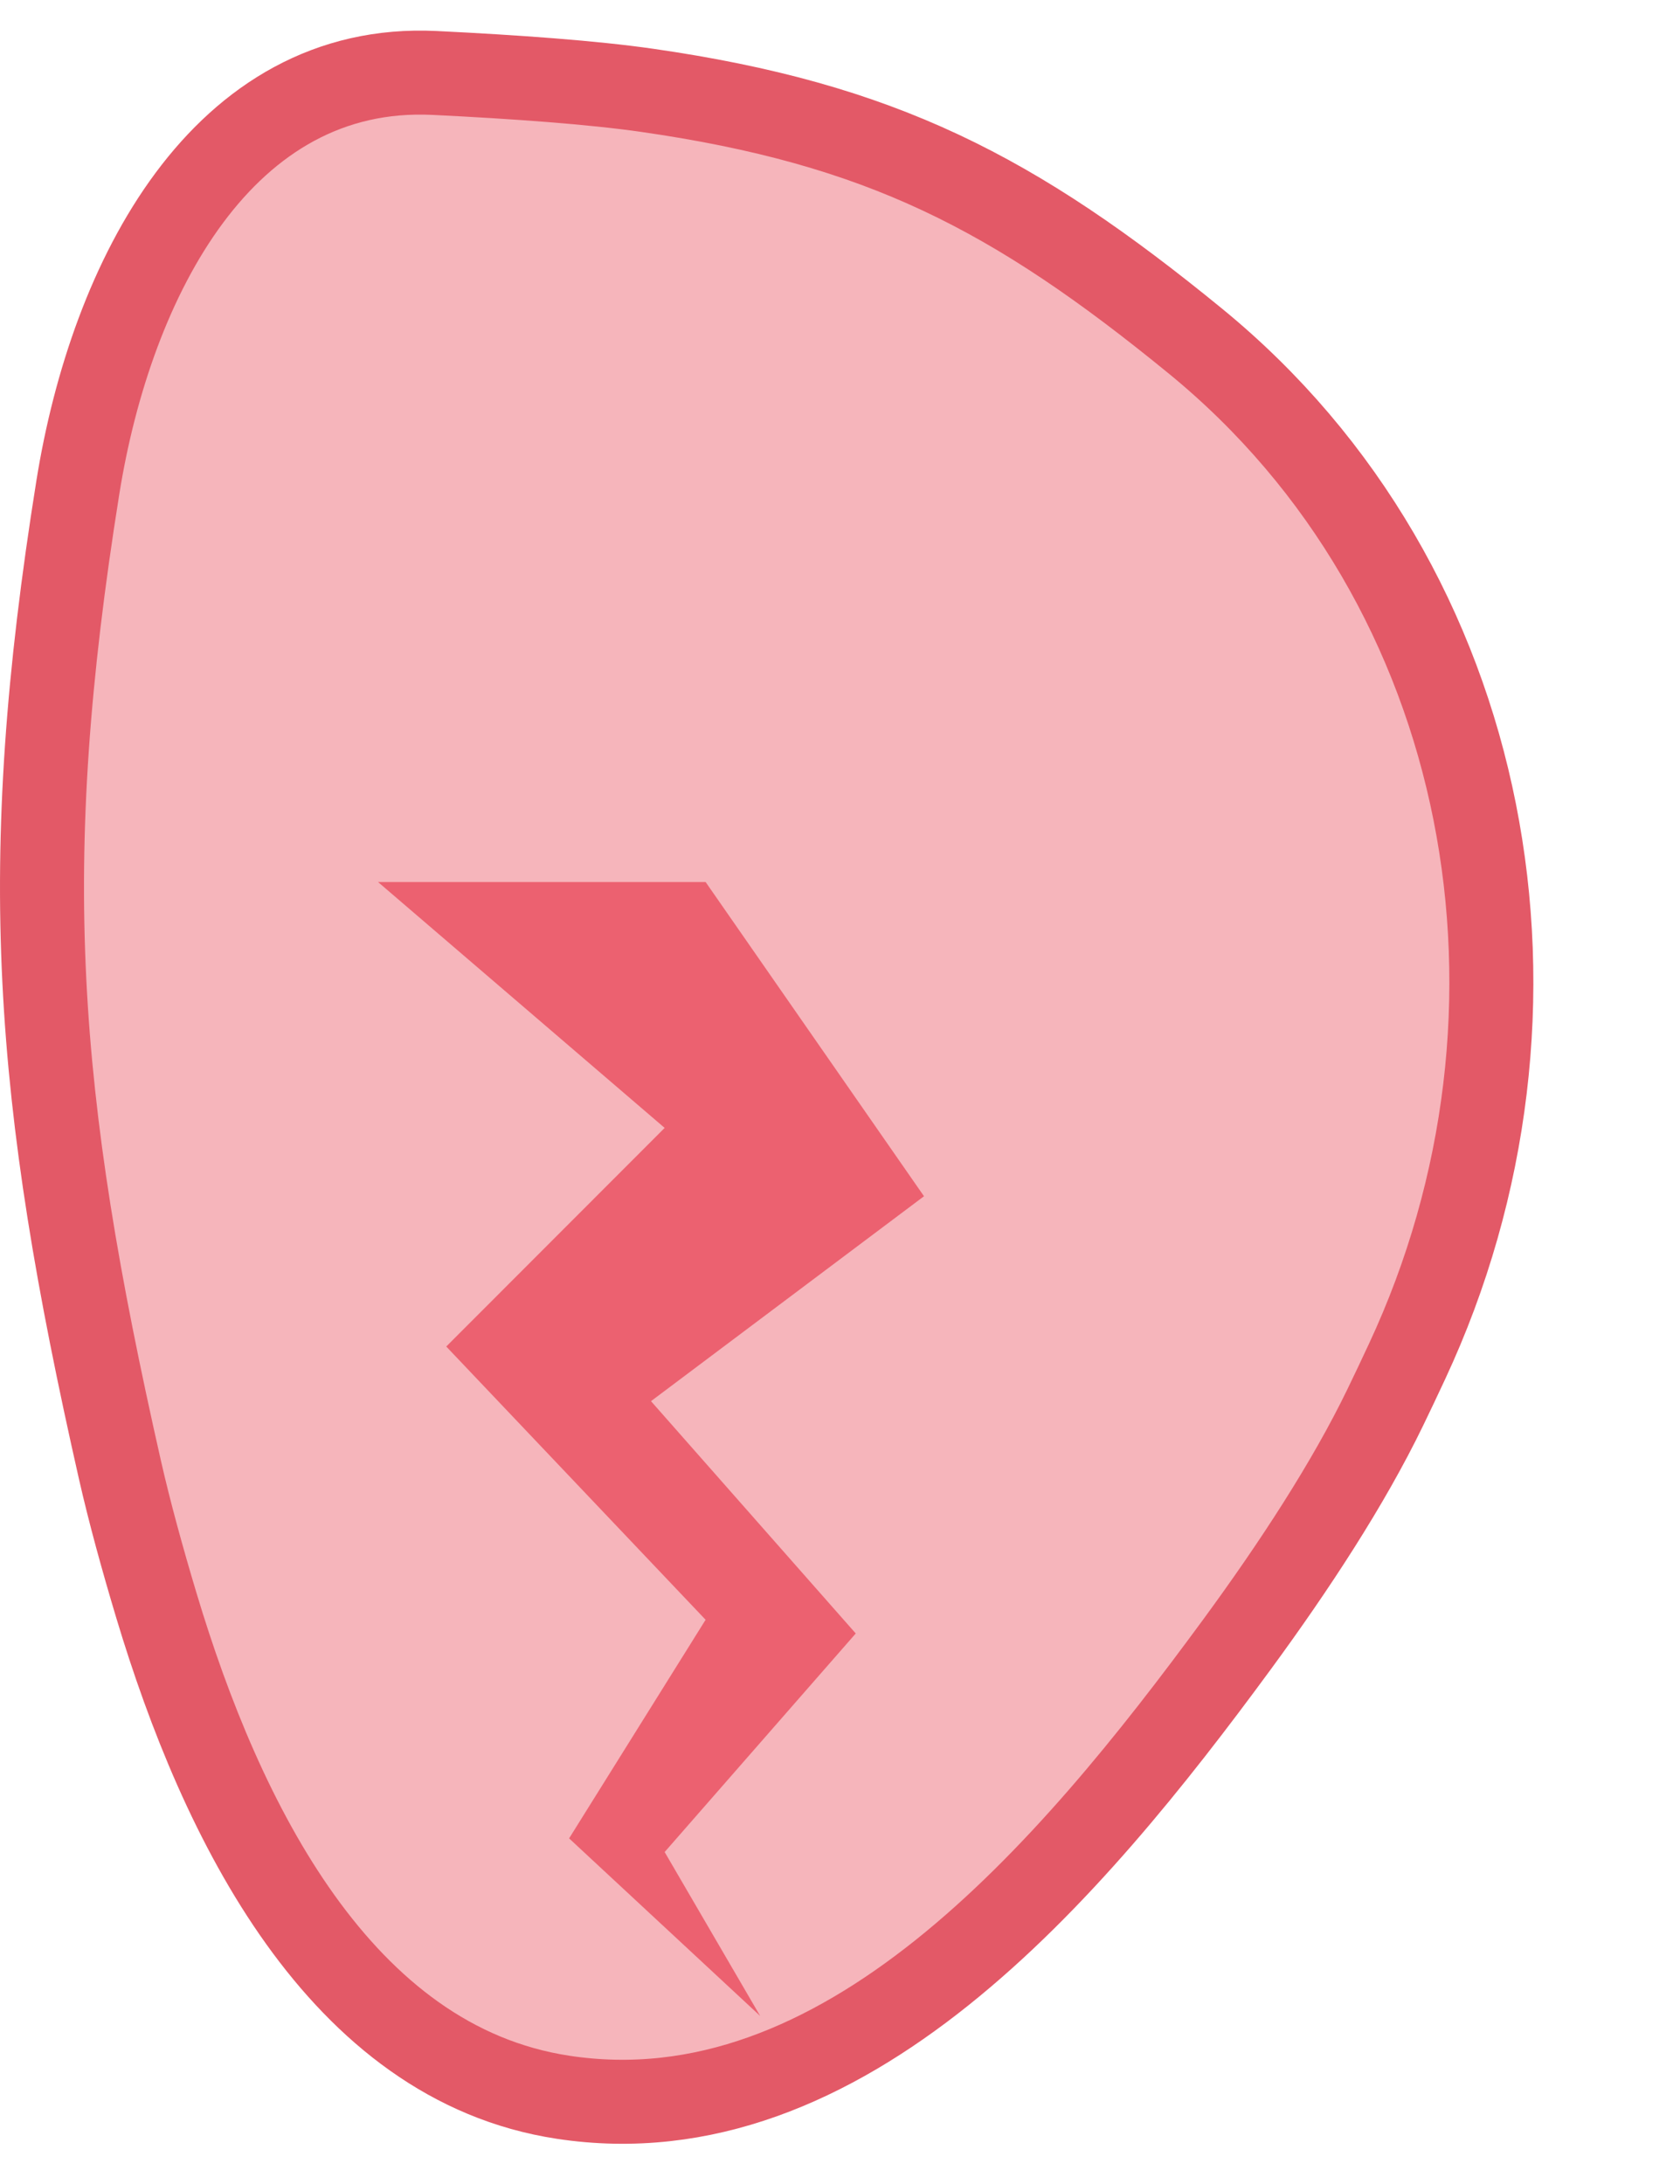 <svg width="40" height="52" viewBox="0 0 40 52" fill="none" xmlns="http://www.w3.org/2000/svg">
<path d="M32.983 33.509C32.106 35.322 30.817 37.292 29.453 39.152C25.46 44.594 20.074 50.953 13.401 49.934C8.094 49.125 5.268 43.369 3.724 38.227C3.388 37.108 3.083 35.998 2.857 35.002C0.836 26.08 0.408 20.639 1.853 11.608C2.651 6.621 5.304 1.491 10.348 1.737C12.293 1.832 14.119 1.965 15.41 2.151C20.966 2.951 24.133 4.581 28.464 8.123C35.584 13.947 37.391 24.082 33.501 32.417C33.322 32.802 33.148 33.168 32.983 33.509Z" fill="#E62B3E" fill-opacity="0.35" stroke="#E35967" stroke-width="2" stroke-linecap="round" stroke-linejoin="round"/>
<path d="M13.55 43.771L18.1 48L15.825 44.096L20.375 38.892L15.5 33.361L22 28.482L16.8 21H9L15.825 26.855L10.625 32.06L16.8 38.566L13.55 43.771Z" fill="#E62B3E" fill-opacity="0.6"/>
</svg>
